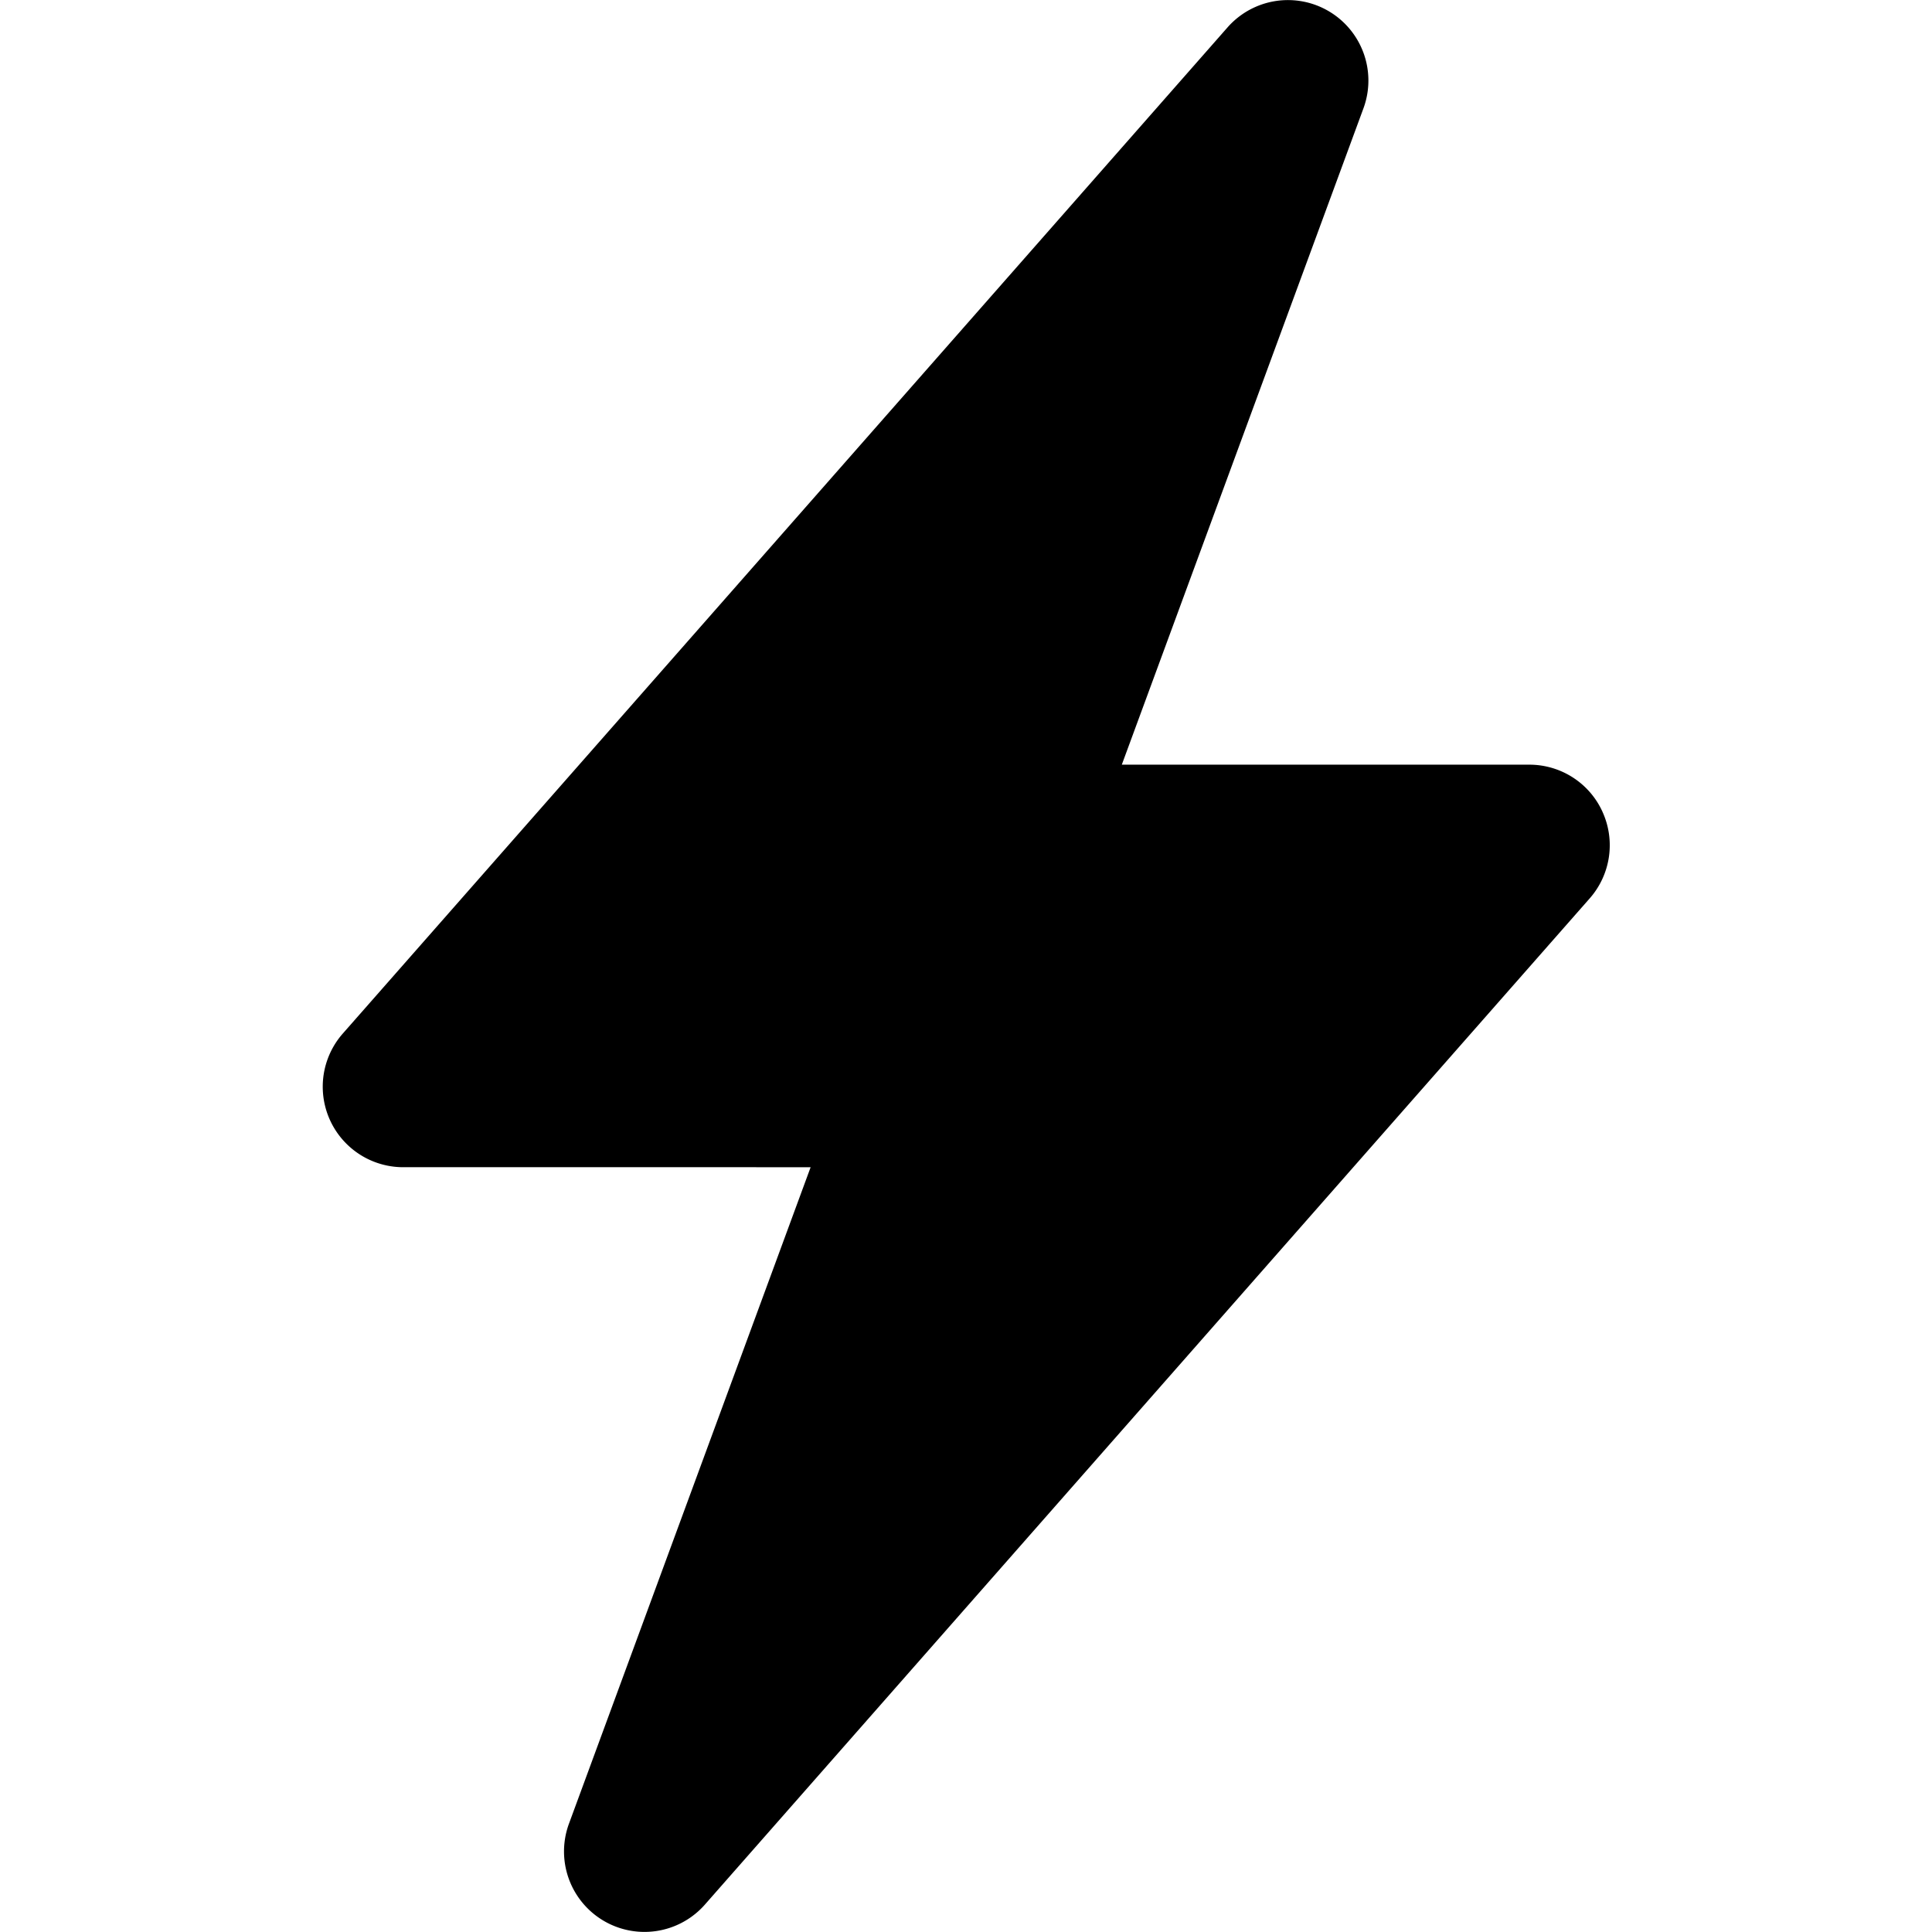 <svg xmlns="http://www.w3.org/2000/svg" fill="none" viewBox="0 0 32 48" height="1em" width="1em" style="fill: currentcolor;">
  <path fill-rule="evenodd" clip-rule="evenodd" d="M31.816 20.175a1.999 1.999 0 01-.32 2.145l-21.984 25a1.999 1.999 0 01-3.376-2.012l6.004-16.309H2.016a2 2 0 01-1.5-3.32L22.5.678a1.999 1.999 0 013.375 2.012l-6.004 16.308h10.125c.785 0 1.498.46 1.82 1.176z" fill="currentColor"/>
</svg>